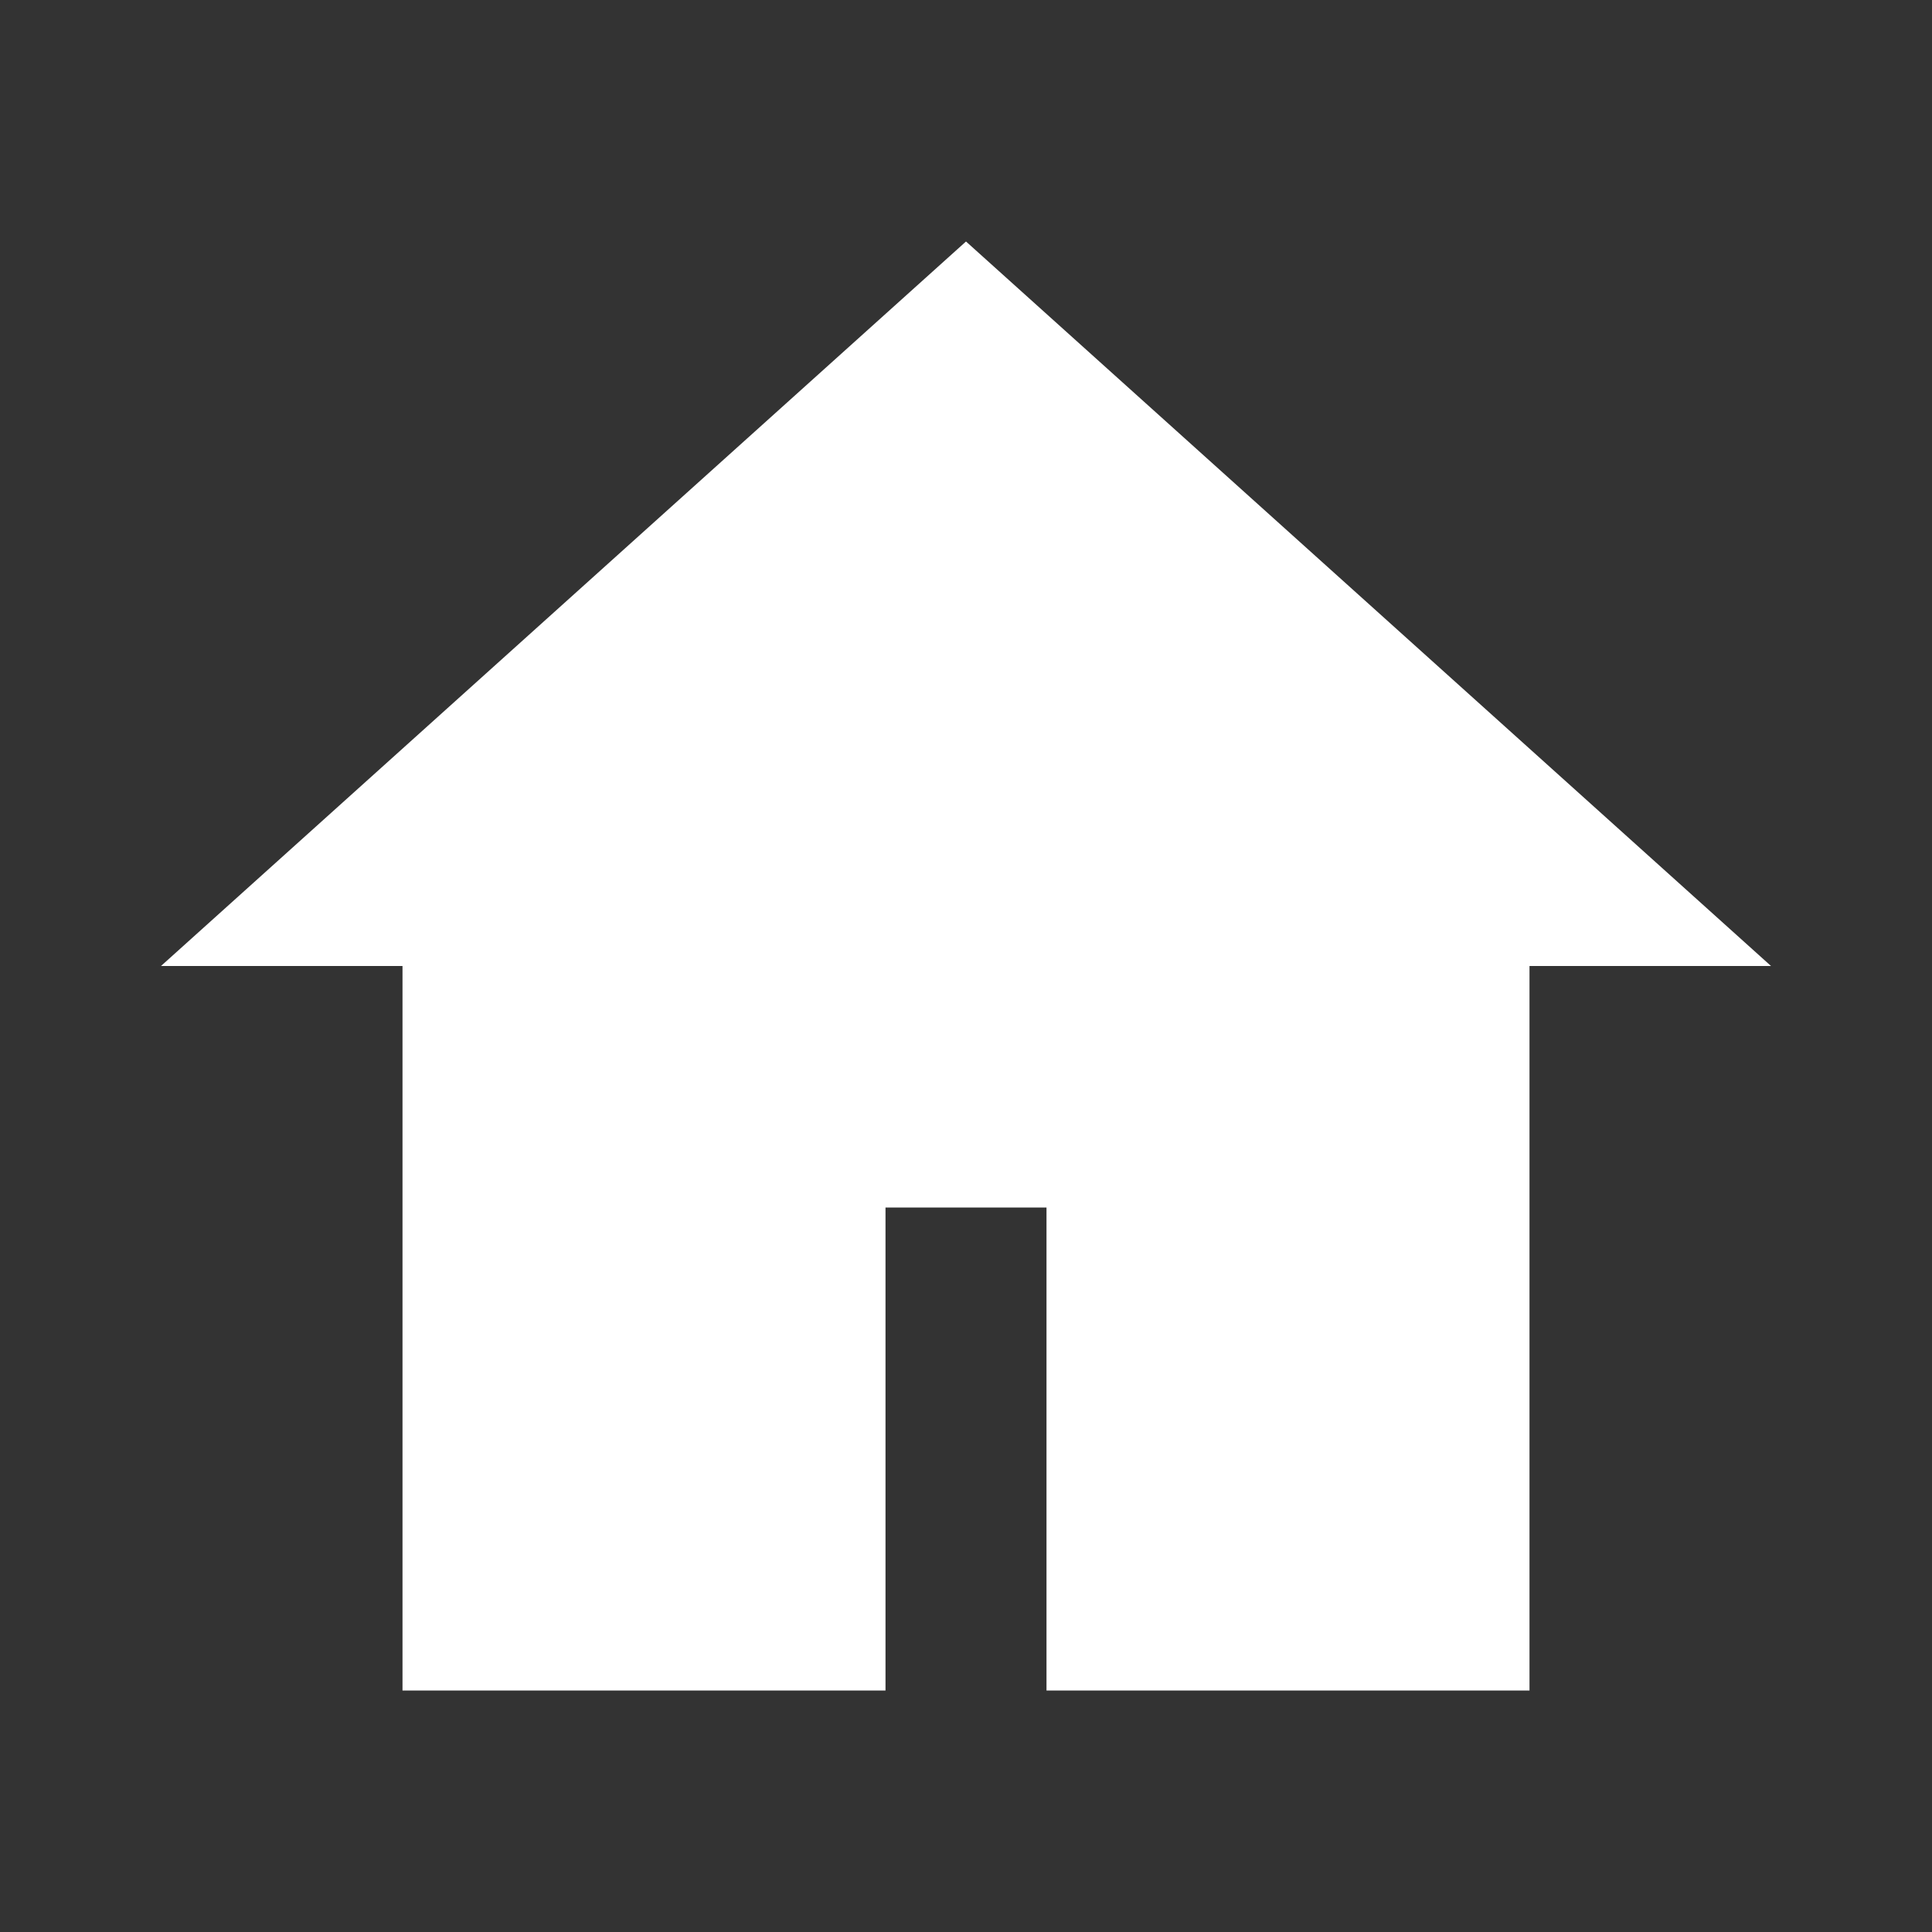<svg xmlns="http://www.w3.org/2000/svg" width="32" height="32" fill="#ffffff" viewBox="0 0 24 24"><rect x="0" y="0" width="24" height="24" fill="#333333" stroke="none"/><path d="M12 3l10 9h-3v9h-6v-6H11v6H5v-9H2z"></path></svg>
